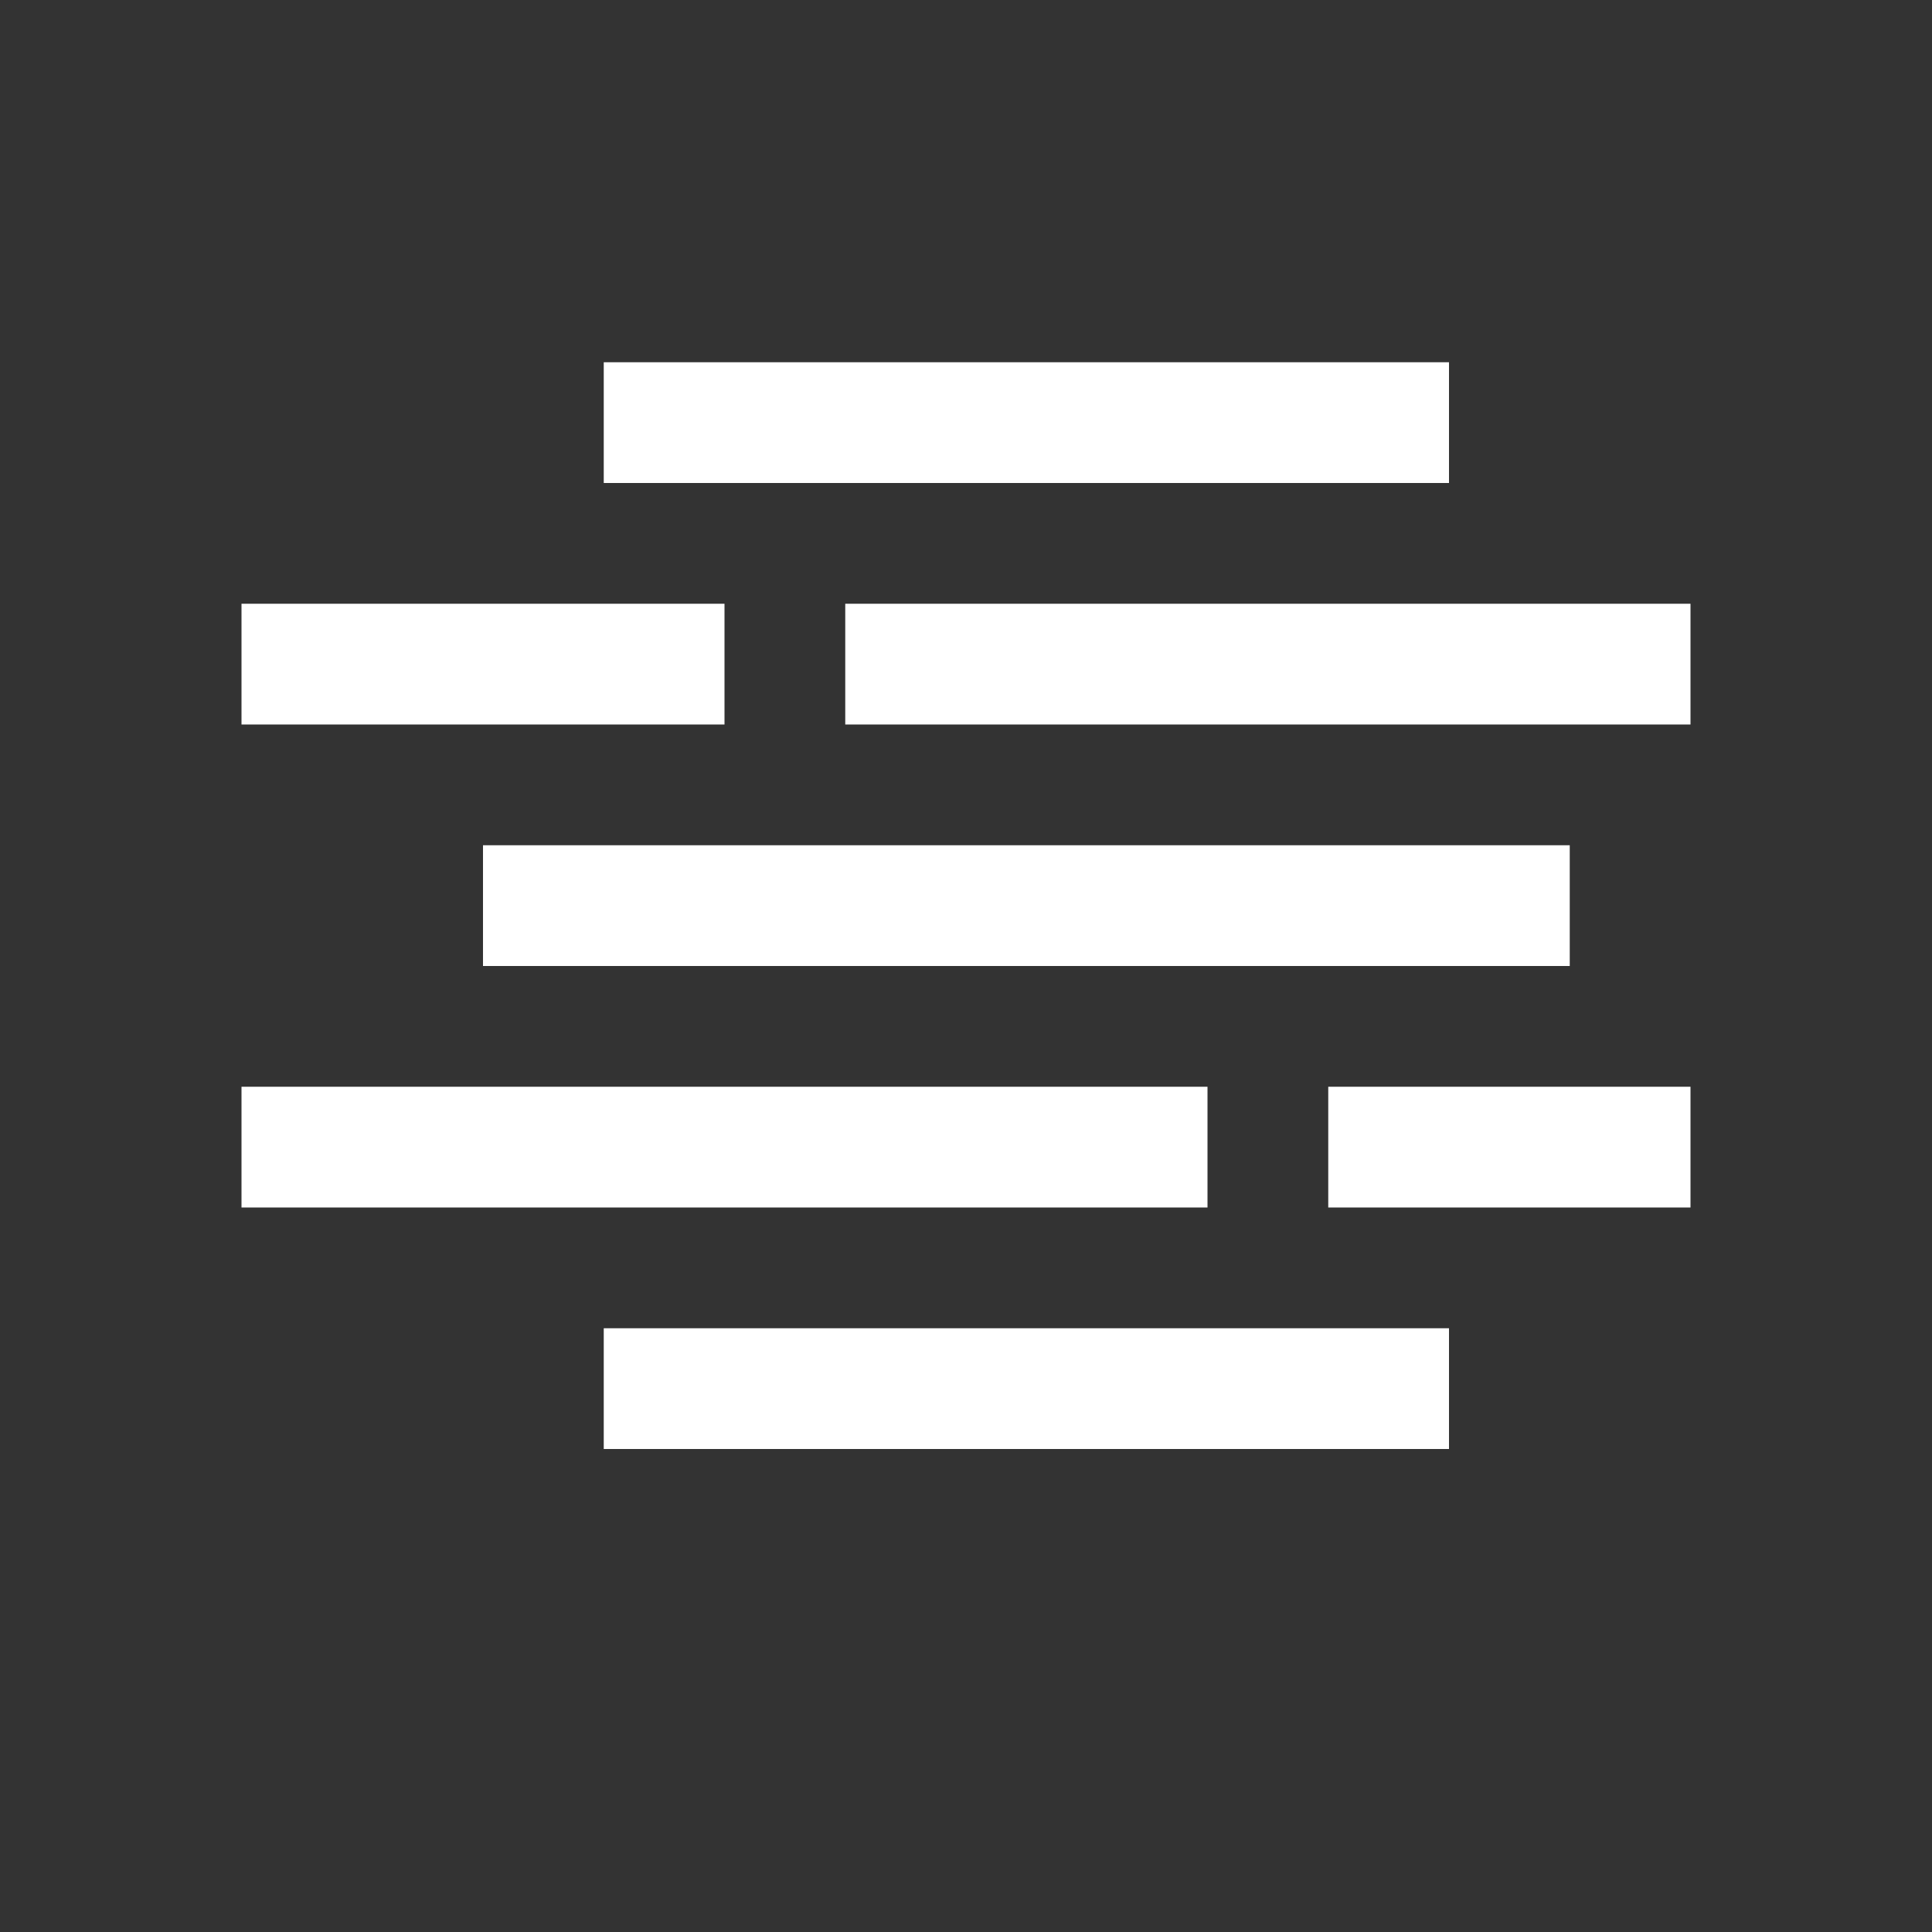 ﻿<?xml version='1.0' encoding='UTF-8'?>
<svg viewBox="-4 -6 32 32" xmlns="http://www.w3.org/2000/svg" xmlns:xlink="http://www.w3.org/1999/xlink">
  <rect x="-4" y="-6" width="32" height="32" fill="#333333" stroke="none"/>
  <g id="Layer_1" transform="translate(-4, -6)" style="enable-background:new 0 0 32 32">
    <g id="Fog">
      <rect x="8" y="14" width="18" height="2" rx="0" ry="0" fill="#FFFFFF" class="White" />
    </g>
  </g>
  <g id="Layer_1" transform="translate(-4, -6)" style="enable-background:new 0 0 32 32">
    <g id="Fog">
      <rect x="4" y="10" width="8" height="2" rx="0" ry="0" fill="#FFFFFF" class="White" />
    </g>
  </g>
  <g id="Layer_1" transform="translate(-4, -6)" style="enable-background:new 0 0 32 32">
    <g id="Fog">
      <rect x="10" y="6" width="14" height="2" rx="0" ry="0" fill="#FFFFFF" class="White" />
    </g>
  </g>
  <g id="Layer_1" transform="translate(-4, -6)" style="enable-background:new 0 0 32 32">
    <g id="Fog">
      <rect x="10" y="22" width="14" height="2" rx="0" ry="0" fill="#FFFFFF" class="White" />
    </g>
  </g>
  <g id="Layer_1" transform="translate(-4, -6)" style="enable-background:new 0 0 32 32">
    <g id="Fog">
      <rect x="4" y="18" width="16" height="2" rx="0" ry="0" fill="#FFFFFF" class="White" />
    </g>
  </g>
  <g id="Layer_1" transform="translate(-4, -6)" style="enable-background:new 0 0 32 32">
    <g id="Fog">
      <rect x="14" y="10" width="14" height="2" rx="0" ry="0" fill="#FFFFFF" class="White" />
    </g>
  </g>
  <g id="Layer_1" transform="translate(-4, -6)" style="enable-background:new 0 0 32 32">
    <g id="Fog">
      <rect x="22" y="18" width="6" height="2" rx="0" ry="0" fill="#FFFFFF" class="White" />
    </g>
  </g>
</svg>